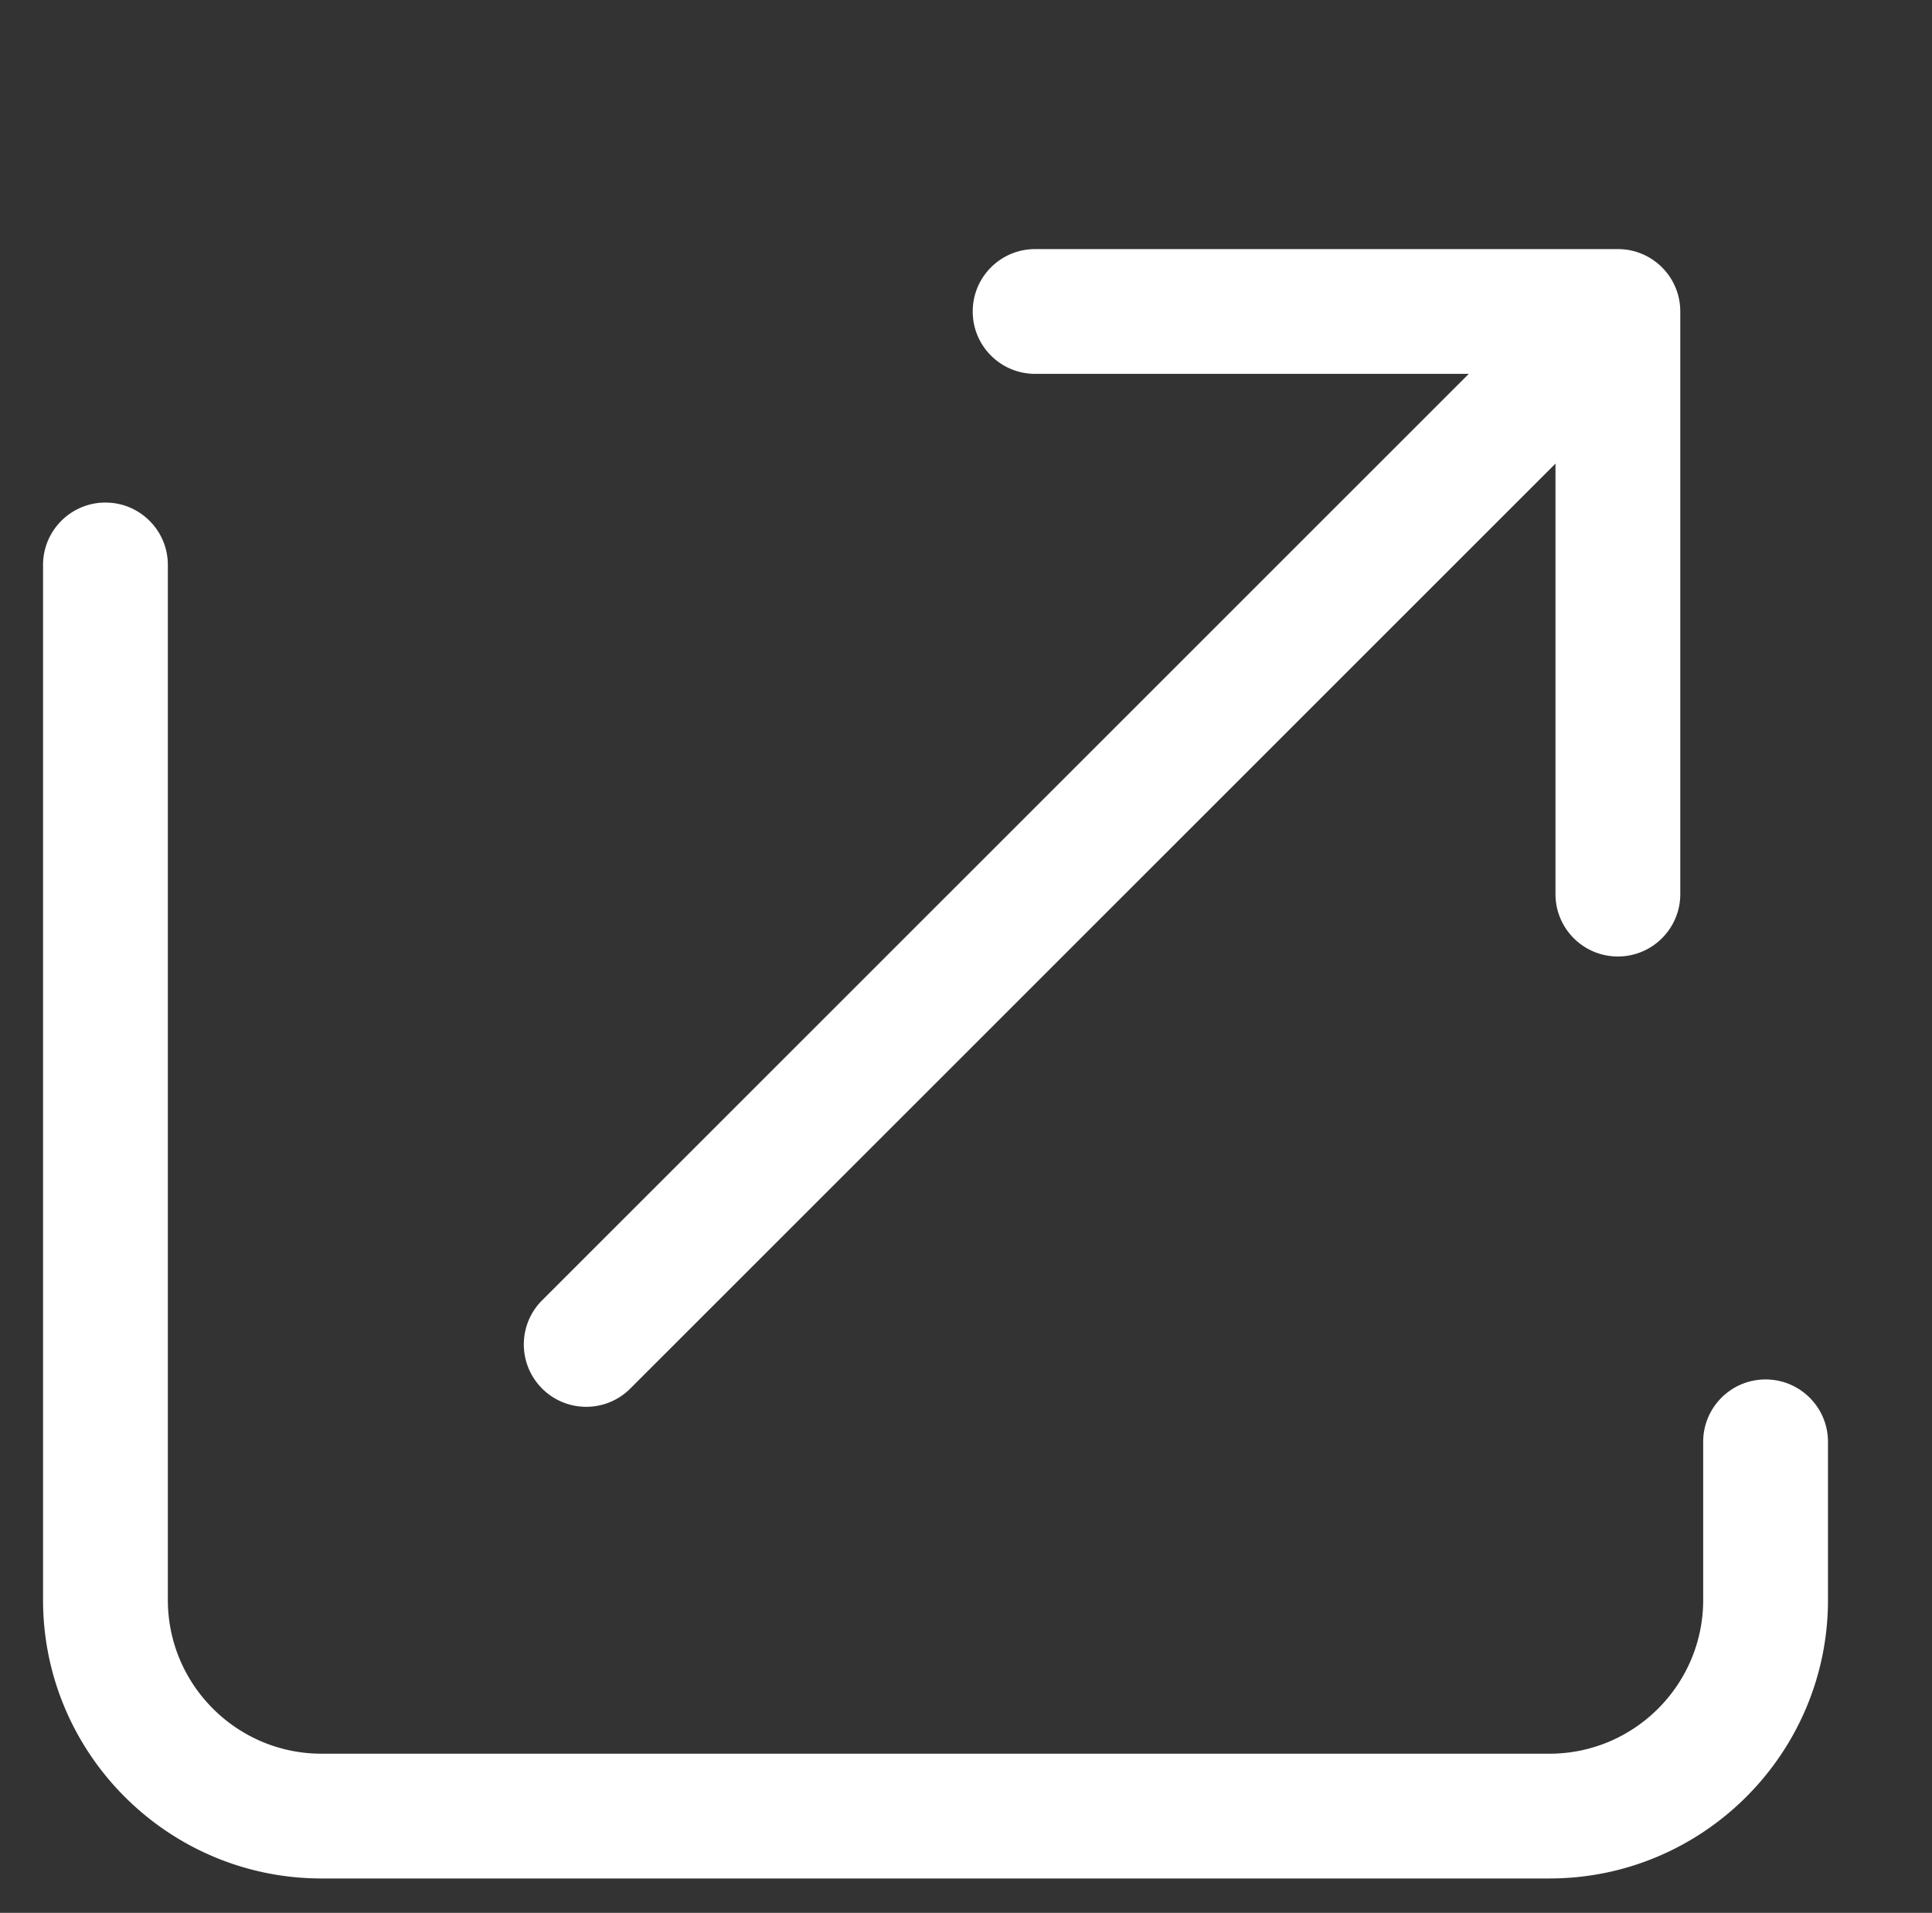 <?xml version="1.0" standalone="no"?><!DOCTYPE svg PUBLIC "-//W3C//DTD SVG 1.1//EN" "http://www.w3.org/Graphics/SVG/1.1/DTD/svg11.dtd"><svg t="1732419143629" class="icon" viewBox="0 0 1034 1024" version="1.1" xmlns="http://www.w3.org/2000/svg" p-id="70106" xmlns:xlink="http://www.w3.org/1999/xlink" width="129.25" height="128"><rect x="0" y="0" width="1034" height="1024" fill="#333333" stroke="none"/><path d="M978.327 771.846v84.667c0 82.196-66.879 149.075-149.075 149.075H172.117c-82.196 0-149.075-66.879-149.075-149.075V302.425c0-18.445 14.95-33.395 33.395-33.395s33.395 14.95 33.395 33.395v554.089c0 45.373 36.913 82.285 82.285 82.285h657.134c45.373 0 82.285-36.913 82.285-82.285v-84.667c0-18.445 14.95-33.395 33.395-33.395s33.395 14.95 33.395 33.395z m-664.593-18.746c8.549 0 17.098-3.262 23.61-9.785l495.147-495.136v230.458c0 18.445 14.95 33.395 33.395 33.395s33.395-14.95 33.395-33.395V166.741c0-18.445-14.95-33.395-33.395-33.395H553.989c-18.445 0-33.395 14.95-33.395 33.395s14.95 33.395 33.395 33.395h232.095L290.135 696.084c-13.046 13.046-13.046 34.185 0 47.232a33.295 33.295 0 0 0 23.61 9.785z" p-id="70107" fill="#ffffff"></path></svg>